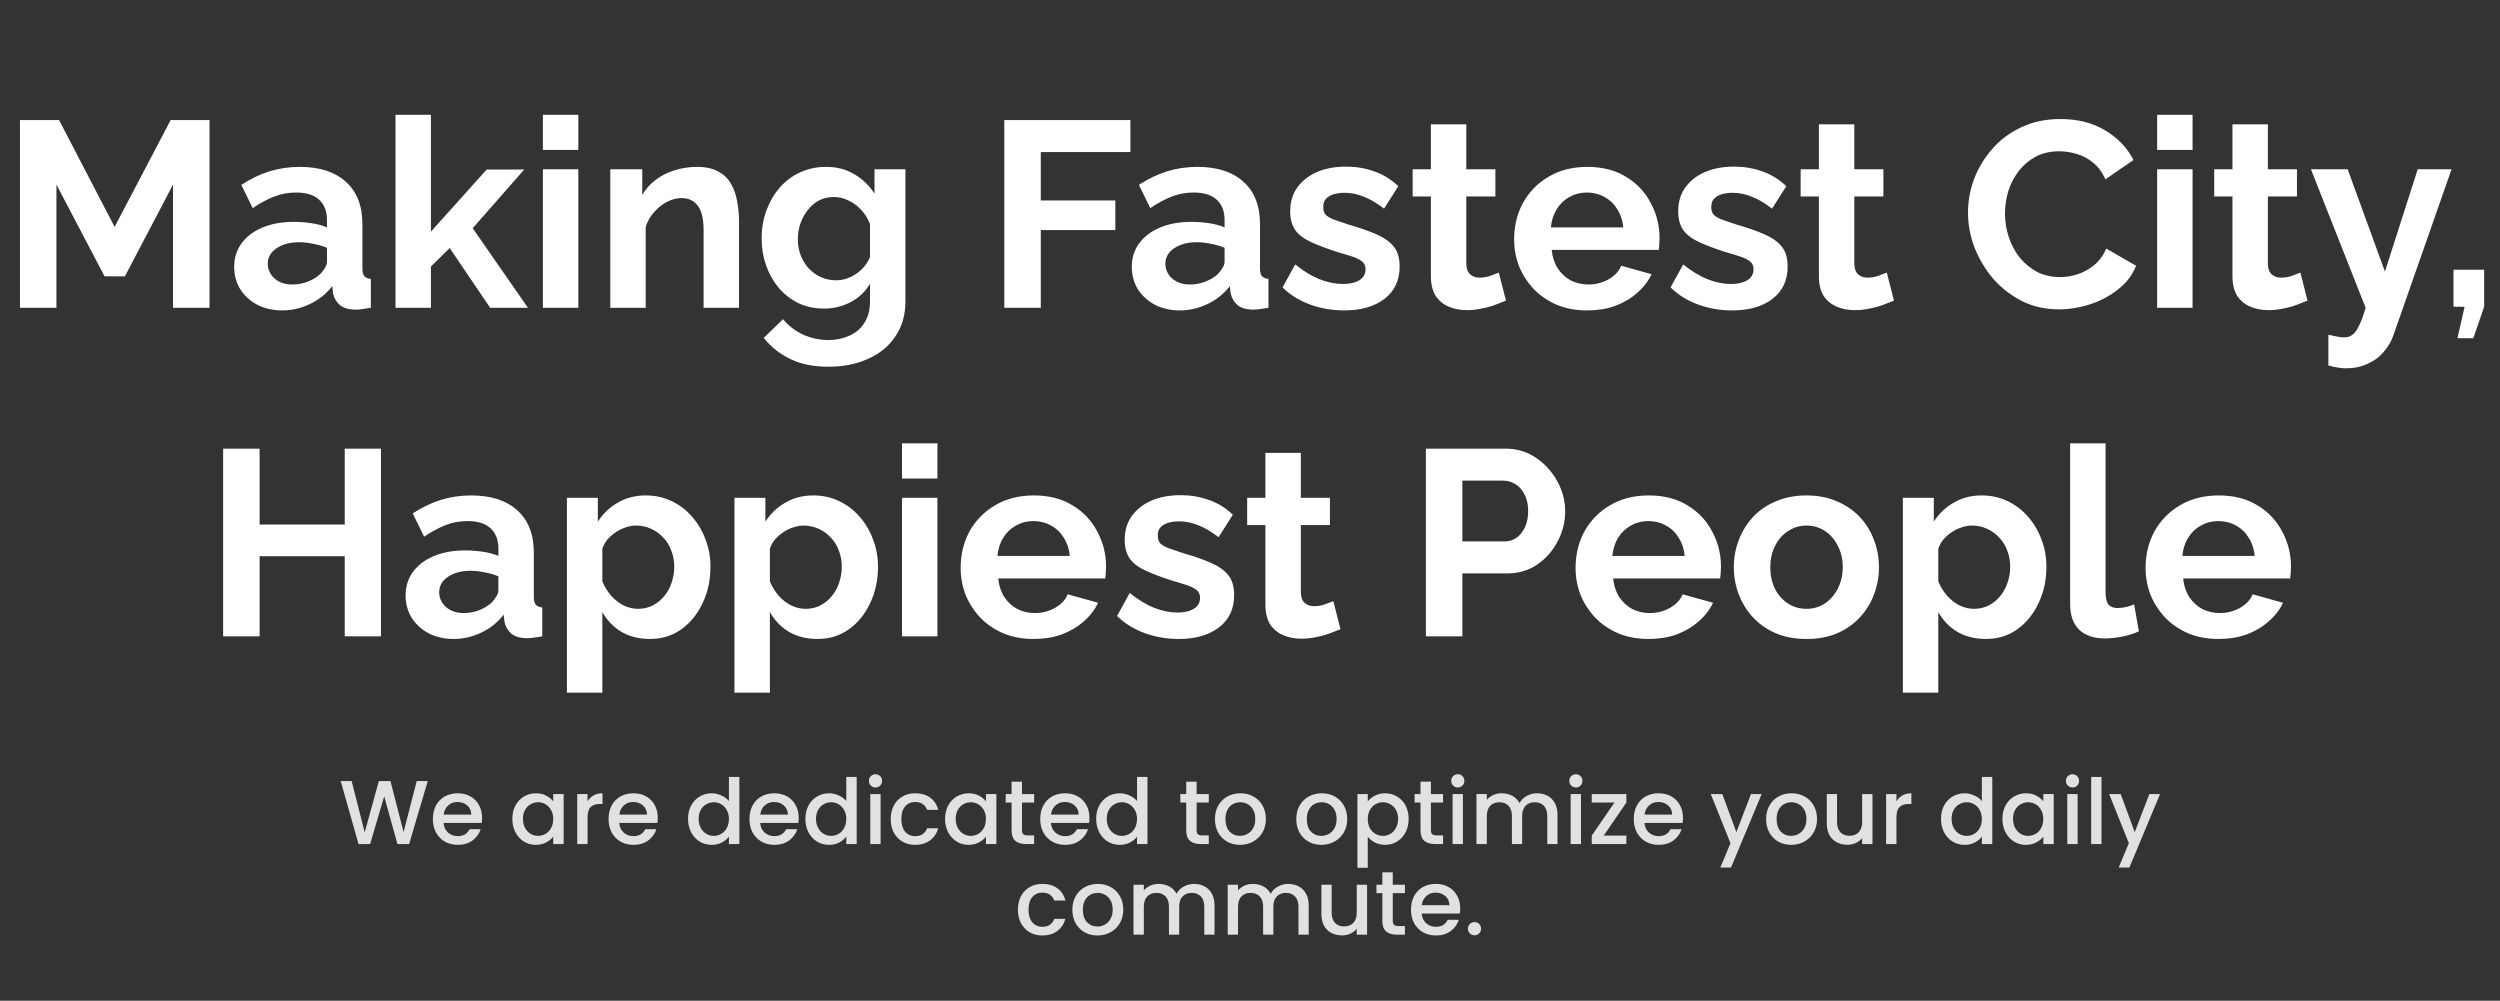 <svg width="662" height="265" viewBox="0 0 662 265" fill="none" xmlns="http://www.w3.org/2000/svg">
<rect x="0" y="0" width="662" height="265" fill="#333333" stroke="none"/>
<path d="M45.816 81.5V48.88L33.076 73.17H27.686L14.946 48.88V81.5H5.286V31.8H15.646L30.346 60.08L45.186 31.8H55.476V81.5H45.816ZM62.013 70.65C62.013 68.27 62.666 66.193 63.973 64.42C65.326 62.6 67.193 61.2 69.573 60.22C71.953 59.24 74.683 58.75 77.763 58.75C79.303 58.75 80.866 58.867 82.453 59.1C84.039 59.333 85.416 59.707 86.583 60.22V58.26C86.583 55.927 85.883 54.13 84.483 52.87C83.129 51.61 81.099 50.98 78.393 50.98C76.386 50.98 74.473 51.33 72.653 52.03C70.833 52.73 68.919 53.757 66.913 55.11L63.903 48.95C66.329 47.363 68.803 46.173 71.323 45.38C73.889 44.587 76.573 44.19 79.373 44.19C84.599 44.19 88.659 45.497 91.553 48.11C94.493 50.723 95.963 54.457 95.963 59.31V71C95.963 71.98 96.126 72.68 96.453 73.1C96.826 73.52 97.409 73.777 98.203 73.87V81.5C97.363 81.64 96.593 81.757 95.893 81.85C95.239 81.943 94.679 81.99 94.213 81.99C92.346 81.99 90.923 81.57 89.943 80.73C89.009 79.89 88.426 78.863 88.193 77.65L87.983 75.76C86.396 77.813 84.413 79.4 82.033 80.52C79.653 81.64 77.226 82.2 74.753 82.2C72.326 82.2 70.133 81.71 68.173 80.73C66.259 79.703 64.743 78.327 63.623 76.6C62.549 74.827 62.013 72.843 62.013 70.65ZM84.833 72.54C85.346 71.98 85.766 71.42 86.093 70.86C86.419 70.3 86.583 69.787 86.583 69.32V65.61C85.463 65.143 84.249 64.793 82.943 64.56C81.636 64.28 80.399 64.14 79.233 64.14C76.806 64.14 74.799 64.677 73.213 65.75C71.673 66.777 70.903 68.153 70.903 69.88C70.903 70.813 71.159 71.7 71.673 72.54C72.186 73.38 72.933 74.057 73.913 74.57C74.893 75.083 76.059 75.34 77.413 75.34C78.813 75.34 80.189 75.083 81.543 74.57C82.896 74.01 83.993 73.333 84.833 72.54ZM129.788 81.5L119.078 65.68L114.108 70.58V81.5H104.728V30.4H114.108V61.34L128.878 44.89H138.818L125.168 60.43L139.798 81.5H129.788ZM143.761 81.5V44.82H153.141V81.5H143.761ZM143.761 39.71V30.4H153.141V39.71H143.761ZM195.693 81.5H186.313V60.92C186.313 57.98 185.8 55.833 184.773 54.48C183.746 53.127 182.323 52.45 180.503 52.45C179.243 52.45 177.96 52.777 176.653 53.43C175.393 54.083 174.25 54.993 173.223 56.16C172.196 57.28 171.45 58.587 170.983 60.08V81.5H161.603V44.82H170.073V51.61C171.006 50.023 172.196 48.693 173.643 47.62C175.09 46.5 176.746 45.66 178.613 45.1C180.526 44.493 182.533 44.19 184.633 44.19C186.92 44.19 188.786 44.61 190.233 45.45C191.726 46.243 192.846 47.34 193.593 48.74C194.386 50.093 194.923 51.633 195.203 53.36C195.53 55.087 195.693 56.837 195.693 58.61V81.5ZM218.199 81.71C215.772 81.71 213.532 81.243 211.479 80.31C209.472 79.33 207.722 77.977 206.229 76.25C204.782 74.523 203.662 72.54 202.869 70.3C202.076 68.06 201.679 65.68 201.679 63.16C201.679 60.5 202.099 58.027 202.939 55.74C203.779 53.453 204.946 51.447 206.439 49.72C207.979 47.947 209.776 46.593 211.829 45.66C213.929 44.68 216.239 44.19 218.759 44.19C221.606 44.19 224.102 44.843 226.249 46.15C228.396 47.41 230.169 49.113 231.569 51.26V44.82H239.759V79.75C239.759 83.39 238.872 86.493 237.099 89.06C235.372 91.673 232.969 93.657 229.889 95.01C226.809 96.41 223.309 97.11 219.389 97.11C215.422 97.11 212.062 96.433 209.309 95.08C206.556 93.773 204.199 91.907 202.239 89.48L207.349 84.51C208.749 86.237 210.499 87.59 212.599 88.57C214.746 89.55 217.009 90.04 219.389 90.04C221.396 90.04 223.216 89.667 224.849 88.92C226.529 88.22 227.859 87.1 228.839 85.56C229.866 84.067 230.379 82.13 230.379 79.75V75.13C229.166 77.23 227.439 78.863 225.199 80.03C223.006 81.15 220.672 81.71 218.199 81.71ZM221.349 74.22C222.376 74.22 223.356 74.057 224.289 73.73C225.222 73.403 226.086 72.96 226.879 72.4C227.672 71.84 228.372 71.187 228.979 70.44C229.586 69.647 230.052 68.853 230.379 68.06V59.31C229.819 57.863 229.026 56.603 227.999 55.53C227.019 54.457 225.899 53.64 224.639 53.08C223.426 52.473 222.142 52.17 220.789 52.17C219.342 52.17 218.036 52.473 216.869 53.08C215.702 53.687 214.699 54.55 213.859 55.67C213.019 56.743 212.366 57.957 211.899 59.31C211.479 60.617 211.269 61.993 211.269 63.44C211.269 64.933 211.526 66.333 212.039 67.64C212.552 68.947 213.252 70.09 214.139 71.07C215.072 72.05 216.146 72.82 217.359 73.38C218.619 73.94 219.949 74.22 221.349 74.22ZM265.941 81.5V31.8H299.331V40.27H275.601V53.08H295.341V60.92H275.601V81.5H265.941ZM299.698 70.65C299.698 68.27 300.352 66.193 301.658 64.42C303.012 62.6 304.878 61.2 307.258 60.22C309.638 59.24 312.368 58.75 315.448 58.75C316.988 58.75 318.552 58.867 320.138 59.1C321.725 59.333 323.102 59.707 324.268 60.22V58.26C324.268 55.927 323.568 54.13 322.168 52.87C320.815 51.61 318.785 50.98 316.078 50.98C314.072 50.98 312.158 51.33 310.338 52.03C308.518 52.73 306.605 53.757 304.598 55.11L301.588 48.95C304.015 47.363 306.488 46.173 309.008 45.38C311.575 44.587 314.258 44.19 317.058 44.19C322.285 44.19 326.345 45.497 329.238 48.11C332.178 50.723 333.648 54.457 333.648 59.31V71C333.648 71.98 333.812 72.68 334.138 73.1C334.512 73.52 335.095 73.777 335.888 73.87V81.5C335.048 81.64 334.278 81.757 333.578 81.85C332.925 81.943 332.365 81.99 331.898 81.99C330.032 81.99 328.608 81.57 327.628 80.73C326.695 79.89 326.112 78.863 325.878 77.65L325.668 75.76C324.082 77.813 322.098 79.4 319.718 80.52C317.338 81.64 314.912 82.2 312.438 82.2C310.012 82.2 307.818 81.71 305.858 80.73C303.945 79.703 302.428 78.327 301.308 76.6C300.235 74.827 299.698 72.843 299.698 70.65ZM322.518 72.54C323.032 71.98 323.452 71.42 323.778 70.86C324.105 70.3 324.268 69.787 324.268 69.32V65.61C323.148 65.143 321.935 64.793 320.628 64.56C319.322 64.28 318.085 64.14 316.918 64.14C314.492 64.14 312.485 64.677 310.898 65.75C309.358 66.777 308.588 68.153 308.588 69.88C308.588 70.813 308.845 71.7 309.358 72.54C309.872 73.38 310.618 74.057 311.598 74.57C312.578 75.083 313.745 75.34 315.098 75.34C316.498 75.34 317.875 75.083 319.228 74.57C320.582 74.01 321.678 73.333 322.518 72.54ZM355.924 82.2C352.797 82.2 349.81 81.687 346.964 80.66C344.117 79.633 341.667 78.117 339.614 76.11L342.974 70.02C345.167 71.793 347.314 73.1 349.414 73.94C351.56 74.78 353.614 75.2 355.574 75.2C357.394 75.2 358.84 74.873 359.914 74.22C361.034 73.567 361.594 72.587 361.594 71.28C361.594 70.393 361.29 69.717 360.684 69.25C360.077 68.737 359.19 68.293 358.024 67.92C356.904 67.547 355.527 67.127 353.894 66.66C351.187 65.773 348.924 64.91 347.104 64.07C345.284 63.23 343.907 62.18 342.974 60.92C342.087 59.613 341.644 57.957 341.644 55.95C341.644 53.523 342.25 51.447 343.464 49.72C344.724 47.947 346.45 46.57 348.644 45.59C350.884 44.61 353.497 44.12 356.484 44.12C359.097 44.12 361.57 44.54 363.904 45.38C366.237 46.173 368.36 47.48 370.274 49.3L366.494 55.25C364.627 53.803 362.854 52.753 361.174 52.1C359.494 51.4 357.79 51.05 356.064 51.05C355.084 51.05 354.15 51.167 353.264 51.4C352.424 51.633 351.724 52.03 351.164 52.59C350.65 53.103 350.394 53.85 350.394 54.83C350.394 55.717 350.627 56.417 351.094 56.93C351.607 57.397 352.354 57.817 353.334 58.19C354.36 58.563 355.597 58.983 357.044 59.45C359.984 60.29 362.457 61.153 364.464 62.04C366.517 62.927 368.057 64.023 369.084 65.33C370.11 66.59 370.624 68.34 370.624 70.58C370.624 74.22 369.294 77.067 366.634 79.12C363.974 81.173 360.404 82.2 355.924 82.2ZM398.778 79.61C397.985 79.937 397.028 80.31 395.908 80.73C394.788 81.15 393.575 81.477 392.268 81.71C391.008 81.99 389.725 82.13 388.418 82.13C386.692 82.13 385.105 81.827 383.658 81.22C382.212 80.613 381.045 79.657 380.158 78.35C379.318 76.997 378.898 75.247 378.898 73.1V52.03H374.068V44.82H378.898V32.92H388.278V44.82H395.978V52.03H388.278V69.95C388.325 71.21 388.675 72.12 389.328 72.68C389.982 73.24 390.798 73.52 391.778 73.52C392.758 73.52 393.715 73.357 394.648 73.03C395.582 72.703 396.328 72.423 396.888 72.19L398.778 79.61ZM420.263 82.2C417.323 82.2 414.663 81.71 412.283 80.73C409.903 79.703 407.873 78.327 406.193 76.6C404.513 74.827 403.207 72.82 402.273 70.58C401.387 68.293 400.943 65.89 400.943 63.37C400.943 59.87 401.713 56.673 403.253 53.78C404.84 50.887 407.08 48.577 409.973 46.85C412.913 45.077 416.367 44.19 420.333 44.19C424.347 44.19 427.777 45.077 430.623 46.85C433.47 48.577 435.64 50.887 437.133 53.78C438.673 56.627 439.443 59.707 439.443 63.02C439.443 63.58 439.42 64.163 439.373 64.77C439.327 65.33 439.28 65.797 439.233 66.17H410.883C411.07 68.037 411.607 69.67 412.493 71.07C413.427 72.47 414.593 73.543 415.993 74.29C417.44 74.99 418.98 75.34 420.613 75.34C422.48 75.34 424.23 74.897 425.863 74.01C427.543 73.077 428.687 71.863 429.293 70.37L437.343 72.61C436.457 74.477 435.173 76.133 433.493 77.58C431.86 79.027 429.923 80.17 427.683 81.01C425.443 81.803 422.97 82.2 420.263 82.2ZM410.673 60.22H429.853C429.667 58.353 429.13 56.743 428.243 55.39C427.403 53.99 426.283 52.917 424.883 52.17C423.483 51.377 421.92 50.98 420.193 50.98C418.513 50.98 416.973 51.377 415.573 52.17C414.22 52.917 413.1 53.99 412.213 55.39C411.373 56.743 410.86 58.353 410.673 60.22ZM458.668 82.2C455.541 82.2 452.554 81.687 449.708 80.66C446.861 79.633 444.411 78.117 442.358 76.11L445.718 70.02C447.911 71.793 450.058 73.1 452.158 73.94C454.304 74.78 456.358 75.2 458.318 75.2C460.138 75.2 461.584 74.873 462.658 74.22C463.778 73.567 464.338 72.587 464.338 71.28C464.338 70.393 464.034 69.717 463.428 69.25C462.821 68.737 461.934 68.293 460.768 67.92C459.648 67.547 458.271 67.127 456.638 66.66C453.931 65.773 451.668 64.91 449.848 64.07C448.028 63.23 446.651 62.18 445.718 60.92C444.831 59.613 444.388 57.957 444.388 55.95C444.388 53.523 444.994 51.447 446.208 49.72C447.468 47.947 449.194 46.57 451.388 45.59C453.628 44.61 456.241 44.12 459.228 44.12C461.841 44.12 464.314 44.54 466.648 45.38C468.981 46.173 471.104 47.48 473.018 49.3L469.238 55.25C467.371 53.803 465.598 52.753 463.918 52.1C462.238 51.4 460.534 51.05 458.808 51.05C457.828 51.05 456.894 51.167 456.008 51.4C455.168 51.633 454.468 52.03 453.908 52.59C453.394 53.103 453.138 53.85 453.138 54.83C453.138 55.717 453.371 56.417 453.838 56.93C454.351 57.397 455.098 57.817 456.078 58.19C457.104 58.563 458.341 58.983 459.788 59.45C462.728 60.29 465.201 61.153 467.208 62.04C469.261 62.927 470.801 64.023 471.828 65.33C472.854 66.59 473.368 68.34 473.368 70.58C473.368 74.22 472.038 77.067 469.378 79.12C466.718 81.173 463.148 82.2 458.668 82.2ZM501.522 79.61C500.729 79.937 499.772 80.31 498.652 80.73C497.532 81.15 496.319 81.477 495.012 81.71C493.752 81.99 492.469 82.13 491.162 82.13C489.436 82.13 487.849 81.827 486.402 81.22C484.956 80.613 483.789 79.657 482.902 78.35C482.062 76.997 481.642 75.247 481.642 73.1V52.03H476.812V44.82H481.642V32.92H491.022V44.82H498.722V52.03H491.022V69.95C491.069 71.21 491.419 72.12 492.072 72.68C492.726 73.24 493.542 73.52 494.522 73.52C495.502 73.52 496.459 73.357 497.392 73.03C498.326 72.703 499.072 72.423 499.632 72.19L501.522 79.61ZM521.124 56.3C521.124 53.267 521.661 50.303 522.734 47.41C523.854 44.47 525.464 41.81 527.564 39.43C529.664 37.003 532.231 35.09 535.264 33.69C538.297 32.243 541.751 31.52 545.624 31.52C550.197 31.52 554.141 32.523 557.454 34.53C560.814 36.537 563.311 39.15 564.944 42.37L557.524 47.48C556.684 45.613 555.587 44.143 554.234 43.07C552.881 41.95 551.434 41.18 549.894 40.76C548.354 40.293 546.837 40.06 545.344 40.06C542.917 40.06 540.794 40.55 538.974 41.53C537.201 42.51 535.707 43.793 534.494 45.38C533.281 46.967 532.371 48.74 531.764 50.7C531.204 52.66 530.924 54.62 530.924 56.58C530.924 58.773 531.274 60.897 531.974 62.95C532.674 64.957 533.654 66.753 534.914 68.34C536.221 69.88 537.761 71.117 539.534 72.05C541.354 72.937 543.337 73.38 545.484 73.38C547.024 73.38 548.587 73.123 550.174 72.61C551.761 72.097 553.231 71.28 554.584 70.16C555.937 69.04 556.987 67.593 557.734 65.82L565.644 70.37C564.664 72.843 563.054 74.943 560.814 76.67C558.621 78.397 556.147 79.703 553.394 80.59C550.641 81.477 547.911 81.92 545.204 81.92C541.657 81.92 538.414 81.197 535.474 79.75C532.534 78.257 529.991 76.297 527.844 73.87C525.744 71.397 524.087 68.643 522.874 65.61C521.707 62.53 521.124 59.427 521.124 56.3ZM571.212 81.5V44.82H580.592V81.5H571.212ZM571.212 39.71V30.4H580.592V39.71H571.212ZM611.034 79.61C610.241 79.937 609.284 80.31 608.164 80.73C607.044 81.15 605.831 81.477 604.524 81.71C603.264 81.99 601.981 82.13 600.674 82.13C598.948 82.13 597.361 81.827 595.914 81.22C594.468 80.613 593.301 79.657 592.414 78.35C591.574 76.997 591.154 75.247 591.154 73.1V52.03H586.324V44.82H591.154V32.92H600.534V44.82H608.234V52.03H600.534V69.95C600.581 71.21 600.931 72.12 601.584 72.68C602.238 73.24 603.054 73.52 604.034 73.52C605.014 73.52 605.971 73.357 606.904 73.03C607.838 72.703 608.584 72.423 609.144 72.19L611.034 79.61ZM616.553 88.64C617.393 88.827 618.163 88.99 618.863 89.13C619.609 89.27 620.239 89.34 620.753 89.34C621.639 89.34 622.363 89.107 622.923 88.64C623.529 88.22 624.113 87.427 624.673 86.26C625.233 85.14 625.816 83.553 626.423 81.5L611.933 44.82H621.663L631.533 71.91L640.213 44.82H649.173L633.773 88.78C633.213 90.413 632.349 91.883 631.183 93.19C630.063 94.543 628.639 95.593 626.913 96.34C625.233 97.133 623.343 97.53 621.243 97.53C620.496 97.53 619.749 97.46 619.003 97.32C618.256 97.227 617.439 97.04 616.553 96.76V88.64ZM650.734 89.55L652.624 81.22H649.684V71.42H657.804V81.22L654.934 89.55H650.734ZM100.875 118.8V168.5H91.285V147.29H68.745V168.5H59.085V118.8H68.745V138.89H91.285V118.8H100.875ZM107.403 157.65C107.403 155.27 108.057 153.193 109.363 151.42C110.717 149.6 112.583 148.2 114.963 147.22C117.343 146.24 120.073 145.75 123.153 145.75C124.693 145.75 126.257 145.867 127.843 146.1C129.43 146.333 130.807 146.707 131.973 147.22V145.26C131.973 142.927 131.273 141.13 129.873 139.87C128.52 138.61 126.49 137.98 123.783 137.98C121.777 137.98 119.863 138.33 118.043 139.03C116.223 139.73 114.31 140.757 112.303 142.11L109.293 135.95C111.72 134.363 114.193 133.173 116.713 132.38C119.28 131.587 121.963 131.19 124.763 131.19C129.99 131.19 134.05 132.497 136.943 135.11C139.883 137.723 141.353 141.457 141.353 146.31V158C141.353 158.98 141.517 159.68 141.843 160.1C142.217 160.52 142.8 160.777 143.593 160.87V168.5C142.753 168.64 141.983 168.757 141.283 168.85C140.63 168.943 140.07 168.99 139.603 168.99C137.737 168.99 136.313 168.57 135.333 167.73C134.4 166.89 133.817 165.863 133.583 164.65L133.373 162.76C131.787 164.813 129.803 166.4 127.423 167.52C125.043 168.64 122.617 169.2 120.143 169.2C117.717 169.2 115.523 168.71 113.563 167.73C111.65 166.703 110.133 165.327 109.013 163.6C107.94 161.827 107.403 159.843 107.403 157.65ZM130.223 159.54C130.737 158.98 131.157 158.42 131.483 157.86C131.81 157.3 131.973 156.787 131.973 156.32V152.61C130.853 152.143 129.64 151.793 128.333 151.56C127.027 151.28 125.79 151.14 124.623 151.14C122.197 151.14 120.19 151.677 118.603 152.75C117.063 153.777 116.293 155.153 116.293 156.88C116.293 157.813 116.55 158.7 117.063 159.54C117.577 160.38 118.323 161.057 119.303 161.57C120.283 162.083 121.45 162.34 122.803 162.34C124.203 162.34 125.58 162.083 126.933 161.57C128.287 161.01 129.383 160.333 130.223 159.54ZM172.099 169.2C169.252 169.2 166.732 168.57 164.539 167.31C162.392 166.003 160.712 164.253 159.499 162.06V183.41H150.119V131.82H158.309V138.12C159.709 135.973 161.482 134.293 163.629 133.08C165.775 131.82 168.225 131.19 170.979 131.19C173.452 131.19 175.715 131.68 177.769 132.66C179.869 133.64 181.689 135.017 183.229 136.79C184.769 138.517 185.959 140.523 186.799 142.81C187.685 145.05 188.129 147.477 188.129 150.09C188.129 153.637 187.429 156.857 186.029 159.75C184.675 162.643 182.785 164.953 180.359 166.68C177.979 168.36 175.225 169.2 172.099 169.2ZM168.949 161.22C170.395 161.22 171.702 160.917 172.869 160.31C174.035 159.703 175.039 158.887 175.879 157.86C176.765 156.787 177.419 155.597 177.839 154.29C178.305 152.937 178.539 151.537 178.539 150.09C178.539 148.55 178.282 147.127 177.769 145.82C177.302 144.513 176.602 143.37 175.669 142.39C174.735 141.363 173.639 140.57 172.379 140.01C171.165 139.45 169.835 139.17 168.389 139.17C167.502 139.17 166.592 139.333 165.659 139.66C164.772 139.94 163.909 140.36 163.069 140.92C162.229 141.48 161.482 142.133 160.829 142.88C160.222 143.627 159.779 144.443 159.499 145.33V153.94C160.059 155.293 160.805 156.53 161.739 157.65C162.719 158.77 163.839 159.657 165.099 160.31C166.359 160.917 167.642 161.22 168.949 161.22ZM216.464 169.2C213.617 169.2 211.097 168.57 208.904 167.31C206.757 166.003 205.077 164.253 203.864 162.06V183.41H194.484V131.82H202.674V138.12C204.074 135.973 205.847 134.293 207.994 133.08C210.141 131.82 212.591 131.19 215.344 131.19C217.817 131.19 220.081 131.68 222.134 132.66C224.234 133.64 226.054 135.017 227.594 136.79C229.134 138.517 230.324 140.523 231.164 142.81C232.051 145.05 232.494 147.477 232.494 150.09C232.494 153.637 231.794 156.857 230.394 159.75C229.041 162.643 227.151 164.953 224.724 166.68C222.344 168.36 219.591 169.2 216.464 169.2ZM213.314 161.22C214.761 161.22 216.067 160.917 217.234 160.31C218.401 159.703 219.404 158.887 220.244 157.86C221.131 156.787 221.784 155.597 222.204 154.29C222.671 152.937 222.904 151.537 222.904 150.09C222.904 148.55 222.647 147.127 222.134 145.82C221.667 144.513 220.967 143.37 220.034 142.39C219.101 141.363 218.004 140.57 216.744 140.01C215.531 139.45 214.201 139.17 212.754 139.17C211.867 139.17 210.957 139.333 210.024 139.66C209.137 139.94 208.274 140.36 207.434 140.92C206.594 141.48 205.847 142.133 205.194 142.88C204.587 143.627 204.144 144.443 203.864 145.33V153.94C204.424 155.293 205.171 156.53 206.104 157.65C207.084 158.77 208.204 159.657 209.464 160.31C210.724 160.917 212.007 161.22 213.314 161.22ZM238.849 168.5V131.82H248.229V168.5H238.849ZM238.849 126.71V117.4H248.229V126.71H238.849ZM273.701 169.2C270.761 169.2 268.101 168.71 265.721 167.73C263.341 166.703 261.311 165.327 259.631 163.6C257.951 161.827 256.644 159.82 255.711 157.58C254.824 155.293 254.381 152.89 254.381 150.37C254.381 146.87 255.151 143.673 256.691 140.78C258.278 137.887 260.518 135.577 263.411 133.85C266.351 132.077 269.804 131.19 273.771 131.19C277.784 131.19 281.214 132.077 284.061 133.85C286.908 135.577 289.078 137.887 290.571 140.78C292.111 143.627 292.881 146.707 292.881 150.02C292.881 150.58 292.858 151.163 292.811 151.77C292.764 152.33 292.718 152.797 292.671 153.17H264.321C264.508 155.037 265.044 156.67 265.931 158.07C266.864 159.47 268.031 160.543 269.431 161.29C270.878 161.99 272.418 162.34 274.051 162.34C275.918 162.34 277.668 161.897 279.301 161.01C280.981 160.077 282.124 158.863 282.731 157.37L290.781 159.61C289.894 161.477 288.611 163.133 286.931 164.58C285.298 166.027 283.361 167.17 281.121 168.01C278.881 168.803 276.408 169.2 273.701 169.2ZM264.111 147.22H283.291C283.104 145.353 282.568 143.743 281.681 142.39C280.841 140.99 279.721 139.917 278.321 139.17C276.921 138.377 275.358 137.98 273.631 137.98C271.951 137.98 270.411 138.377 269.011 139.17C267.658 139.917 266.538 140.99 265.651 142.39C264.811 143.743 264.298 145.353 264.111 147.22ZM312.105 169.2C308.979 169.2 305.992 168.687 303.145 167.66C300.299 166.633 297.849 165.117 295.795 163.11L299.155 157.02C301.349 158.793 303.495 160.1 305.595 160.94C307.742 161.78 309.795 162.2 311.755 162.2C313.575 162.2 315.022 161.873 316.095 161.22C317.215 160.567 317.775 159.587 317.775 158.28C317.775 157.393 317.472 156.717 316.865 156.25C316.259 155.737 315.372 155.293 314.205 154.92C313.085 154.547 311.709 154.127 310.075 153.66C307.369 152.773 305.105 151.91 303.285 151.07C301.465 150.23 300.089 149.18 299.155 147.92C298.269 146.613 297.825 144.957 297.825 142.95C297.825 140.523 298.432 138.447 299.645 136.72C300.905 134.947 302.632 133.57 304.825 132.59C307.065 131.61 309.679 131.12 312.665 131.12C315.279 131.12 317.752 131.54 320.085 132.38C322.419 133.173 324.542 134.48 326.455 136.3L322.675 142.25C320.809 140.803 319.035 139.753 317.355 139.1C315.675 138.4 313.972 138.05 312.245 138.05C311.265 138.05 310.332 138.167 309.445 138.4C308.605 138.633 307.905 139.03 307.345 139.59C306.832 140.103 306.575 140.85 306.575 141.83C306.575 142.717 306.809 143.417 307.275 143.93C307.789 144.397 308.535 144.817 309.515 145.19C310.542 145.563 311.779 145.983 313.225 146.45C316.165 147.29 318.639 148.153 320.645 149.04C322.699 149.927 324.239 151.023 325.265 152.33C326.292 153.59 326.805 155.34 326.805 157.58C326.805 161.22 325.475 164.067 322.815 166.12C320.155 168.173 316.585 169.2 312.105 169.2ZM354.96 166.61C354.167 166.937 353.21 167.31 352.09 167.73C350.97 168.15 349.757 168.477 348.45 168.71C347.19 168.99 345.907 169.13 344.6 169.13C342.873 169.13 341.287 168.827 339.84 168.22C338.393 167.613 337.227 166.657 336.34 165.35C335.5 163.997 335.08 162.247 335.08 160.1V139.03H330.25V131.82H335.08V119.92H344.46V131.82H352.16V139.03H344.46V156.95C344.507 158.21 344.857 159.12 345.51 159.68C346.163 160.24 346.98 160.52 347.96 160.52C348.94 160.52 349.897 160.357 350.83 160.03C351.763 159.703 352.51 159.423 353.07 159.19L354.96 166.61ZM377.572 168.5V118.8H398.642C400.928 118.8 403.028 119.267 404.942 120.2C406.855 121.133 408.512 122.393 409.912 123.98C411.358 125.567 412.478 127.34 413.272 129.3C414.065 131.26 414.462 133.267 414.462 135.32C414.462 138.12 413.808 140.78 412.502 143.3C411.195 145.82 409.398 147.873 407.112 149.46C404.825 151.047 402.118 151.84 398.992 151.84H387.232V168.5H377.572ZM387.232 143.37H398.432C399.598 143.37 400.648 143.043 401.582 142.39C402.515 141.737 403.262 140.803 403.822 139.59C404.382 138.33 404.662 136.907 404.662 135.32C404.662 133.593 404.335 132.123 403.682 130.91C403.075 129.697 402.258 128.787 401.232 128.18C400.252 127.573 399.178 127.27 398.012 127.27H387.232V143.37ZM436.533 169.2C433.593 169.2 430.933 168.71 428.553 167.73C426.173 166.703 424.143 165.327 422.463 163.6C420.783 161.827 419.476 159.82 418.543 157.58C417.656 155.293 417.213 152.89 417.213 150.37C417.213 146.87 417.983 143.673 419.523 140.78C421.11 137.887 423.35 135.577 426.243 133.85C429.183 132.077 432.636 131.19 436.603 131.19C440.616 131.19 444.046 132.077 446.893 133.85C449.74 135.577 451.91 137.887 453.403 140.78C454.943 143.627 455.713 146.707 455.713 150.02C455.713 150.58 455.69 151.163 455.643 151.77C455.596 152.33 455.55 152.797 455.503 153.17H427.153C427.34 155.037 427.876 156.67 428.763 158.07C429.696 159.47 430.863 160.543 432.263 161.29C433.71 161.99 435.25 162.34 436.883 162.34C438.75 162.34 440.5 161.897 442.133 161.01C443.813 160.077 444.956 158.863 445.563 157.37L453.613 159.61C452.726 161.477 451.443 163.133 449.763 164.58C448.13 166.027 446.193 167.17 443.953 168.01C441.713 168.803 439.24 169.2 436.533 169.2ZM426.943 147.22H446.123C445.936 145.353 445.4 143.743 444.513 142.39C443.673 140.99 442.553 139.917 441.153 139.17C439.753 138.377 438.19 137.98 436.463 137.98C434.783 137.98 433.243 138.377 431.843 139.17C430.49 139.917 429.37 140.99 428.483 142.39C427.643 143.743 427.13 145.353 426.943 147.22ZM478.367 169.2C475.381 169.2 472.697 168.71 470.317 167.73C467.937 166.703 465.907 165.303 464.227 163.53C462.594 161.757 461.334 159.727 460.447 157.44C459.561 155.153 459.117 152.75 459.117 150.23C459.117 147.663 459.561 145.237 460.447 142.95C461.334 140.663 462.594 138.633 464.227 136.86C465.907 135.087 467.937 133.71 470.317 132.73C472.697 131.703 475.381 131.19 478.367 131.19C481.354 131.19 484.014 131.703 486.347 132.73C488.727 133.71 490.757 135.087 492.437 136.86C494.117 138.633 495.377 140.663 496.217 142.95C497.104 145.237 497.547 147.663 497.547 150.23C497.547 152.75 497.104 155.153 496.217 157.44C495.377 159.727 494.117 161.757 492.437 163.53C490.804 165.303 488.797 166.703 486.417 167.73C484.037 168.71 481.354 169.2 478.367 169.2ZM468.777 150.23C468.777 152.377 469.197 154.29 470.037 155.97C470.877 157.603 472.021 158.887 473.467 159.82C474.914 160.753 476.547 161.22 478.367 161.22C480.141 161.22 481.751 160.753 483.197 159.82C484.644 158.84 485.787 157.533 486.627 155.9C487.514 154.22 487.957 152.307 487.957 150.16C487.957 148.06 487.514 146.17 486.627 144.49C485.787 142.81 484.644 141.503 483.197 140.57C481.751 139.637 480.141 139.17 478.367 139.17C476.547 139.17 474.914 139.66 473.467 140.64C472.021 141.573 470.877 142.88 470.037 144.56C469.197 146.193 468.777 148.083 468.777 150.23ZM525.858 169.2C523.012 169.2 520.492 168.57 518.298 167.31C516.152 166.003 514.472 164.253 513.258 162.06V183.41H503.878V131.82H512.068V138.12C513.468 135.973 515.242 134.293 517.388 133.08C519.535 131.82 521.985 131.19 524.738 131.19C527.212 131.19 529.475 131.68 531.528 132.66C533.628 133.64 535.448 135.017 536.988 136.79C538.528 138.517 539.718 140.523 540.558 142.81C541.445 145.05 541.888 147.477 541.888 150.09C541.888 153.637 541.188 156.857 539.788 159.75C538.435 162.643 536.545 164.953 534.118 166.68C531.738 168.36 528.985 169.2 525.858 169.2ZM522.708 161.22C524.155 161.22 525.462 160.917 526.628 160.31C527.795 159.703 528.798 158.887 529.638 157.86C530.525 156.787 531.178 155.597 531.598 154.29C532.065 152.937 532.298 151.537 532.298 150.09C532.298 148.55 532.042 147.127 531.528 145.82C531.062 144.513 530.362 143.37 529.428 142.39C528.495 141.363 527.398 140.57 526.138 140.01C524.925 139.45 523.595 139.17 522.148 139.17C521.262 139.17 520.352 139.333 519.418 139.66C518.532 139.94 517.668 140.36 516.828 140.92C515.988 141.48 515.242 142.133 514.588 142.88C513.982 143.627 513.538 144.443 513.258 145.33V153.94C513.818 155.293 514.565 156.53 515.498 157.65C516.478 158.77 517.598 159.657 518.858 160.31C520.118 160.917 521.402 161.22 522.708 161.22ZM548.174 117.4H557.554V156.74C557.554 158.42 557.834 159.563 558.394 160.17C558.954 160.73 559.724 161.01 560.704 161.01C561.45 161.01 562.22 160.917 563.014 160.73C563.807 160.543 564.507 160.31 565.114 160.03L566.374 167.17C565.114 167.777 563.644 168.243 561.964 168.57C560.284 168.897 558.767 169.06 557.414 169.06C554.474 169.06 552.187 168.29 550.554 166.75C548.967 165.163 548.174 162.923 548.174 160.03V117.4ZM587.47 169.2C584.53 169.2 581.87 168.71 579.49 167.73C577.11 166.703 575.08 165.327 573.4 163.6C571.72 161.827 570.414 159.82 569.48 157.58C568.594 155.293 568.15 152.89 568.15 150.37C568.15 146.87 568.92 143.673 570.46 140.78C572.047 137.887 574.287 135.577 577.18 133.85C580.12 132.077 583.574 131.19 587.54 131.19C591.554 131.19 594.984 132.077 597.83 133.85C600.677 135.577 602.847 137.887 604.34 140.78C605.88 143.627 606.65 146.707 606.65 150.02C606.65 150.58 606.627 151.163 606.58 151.77C606.534 152.33 606.487 152.797 606.44 153.17H578.09C578.277 155.037 578.814 156.67 579.7 158.07C580.634 159.47 581.8 160.543 583.2 161.29C584.647 161.99 586.187 162.34 587.82 162.34C589.687 162.34 591.437 161.897 593.07 161.01C594.75 160.077 595.894 158.863 596.5 157.37L604.55 159.61C603.664 161.477 602.38 163.133 600.7 164.58C599.067 166.027 597.13 167.17 594.89 168.01C592.65 168.803 590.177 169.2 587.47 169.2ZM577.88 147.22H597.06C596.874 145.353 596.337 143.743 595.45 142.39C594.61 140.99 593.49 139.917 592.09 139.17C590.69 138.377 589.127 137.98 587.4 137.98C585.72 137.98 584.18 138.377 582.78 139.17C581.427 139.917 580.307 140.99 579.42 142.39C578.58 143.743 578.067 145.353 577.88 147.22Z" fill="white"/>
<path d="M113.278 206.82L108.334 223.5H105.238L101.734 210.876L98.014 223.5L94.942 223.524L90.214 206.82H93.118L96.574 220.404L100.318 206.82H103.39L106.87 220.332L110.35 206.82H113.278ZM127.654 216.564C127.654 217.06 127.622 217.508 127.558 217.908H117.454C117.534 218.964 117.926 219.812 118.63 220.452C119.334 221.092 120.198 221.412 121.222 221.412C122.694 221.412 123.734 220.796 124.342 219.564H127.294C126.894 220.78 126.166 221.78 125.11 222.564C124.07 223.332 122.774 223.716 121.222 223.716C119.958 223.716 118.822 223.436 117.814 222.876C116.822 222.3 116.038 221.5 115.462 220.476C114.902 219.436 114.622 218.236 114.622 216.876C114.622 215.516 114.894 214.324 115.438 213.3C115.998 212.26 116.774 211.46 117.766 210.9C118.774 210.34 119.926 210.06 121.222 210.06C122.47 210.06 123.582 210.332 124.558 210.876C125.534 211.42 126.294 212.188 126.838 213.18C127.382 214.156 127.654 215.284 127.654 216.564ZM124.798 215.7C124.782 214.692 124.422 213.884 123.718 213.276C123.014 212.668 122.142 212.364 121.102 212.364C120.158 212.364 119.35 212.668 118.678 213.276C118.006 213.868 117.606 214.676 117.478 215.7H124.798ZM135.669 216.828C135.669 215.5 135.941 214.324 136.485 213.3C137.045 212.276 137.797 211.484 138.741 210.924C139.701 210.348 140.757 210.06 141.909 210.06C142.949 210.06 143.853 210.268 144.621 210.684C145.405 211.084 146.029 211.588 146.493 212.196V210.276H149.253V223.5H146.493V221.532C146.029 222.156 145.397 222.676 144.597 223.092C143.797 223.508 142.885 223.716 141.861 223.716C140.725 223.716 139.685 223.428 138.741 222.852C137.797 222.26 137.045 221.444 136.485 220.404C135.941 219.348 135.669 218.156 135.669 216.828ZM146.493 216.876C146.493 215.964 146.301 215.172 145.917 214.5C145.549 213.828 145.061 213.316 144.453 212.964C143.845 212.612 143.189 212.436 142.485 212.436C141.781 212.436 141.125 212.612 140.517 212.964C139.909 213.3 139.413 213.804 139.029 214.476C138.661 215.132 138.477 215.916 138.477 216.828C138.477 217.74 138.661 218.54 139.029 219.228C139.413 219.916 139.909 220.444 140.517 220.812C141.141 221.164 141.797 221.34 142.485 221.34C143.189 221.34 143.845 221.164 144.453 220.812C145.061 220.46 145.549 219.948 145.917 219.276C146.301 218.588 146.493 217.788 146.493 216.876ZM155.583 212.196C155.983 211.524 156.511 211.004 157.167 210.636C157.839 210.252 158.631 210.06 159.543 210.06V212.892H158.847C157.775 212.892 156.959 213.164 156.399 213.708C155.855 214.252 155.583 215.196 155.583 216.54V223.5H152.847V210.276H155.583V212.196ZM174.178 216.564C174.178 217.06 174.146 217.508 174.082 217.908H163.978C164.058 218.964 164.45 219.812 165.154 220.452C165.858 221.092 166.722 221.412 167.746 221.412C169.218 221.412 170.258 220.796 170.866 219.564H173.818C173.418 220.78 172.69 221.78 171.634 222.564C170.594 223.332 169.298 223.716 167.746 223.716C166.482 223.716 165.346 223.436 164.338 222.876C163.346 222.3 162.562 221.5 161.986 220.476C161.426 219.436 161.146 218.236 161.146 216.876C161.146 215.516 161.418 214.324 161.962 213.3C162.522 212.26 163.298 211.46 164.29 210.9C165.298 210.34 166.45 210.06 167.746 210.06C168.994 210.06 170.106 210.332 171.082 210.876C172.058 211.42 172.818 212.188 173.362 213.18C173.906 214.156 174.178 215.284 174.178 216.564ZM171.322 215.7C171.306 214.692 170.946 213.884 170.242 213.276C169.538 212.668 168.666 212.364 167.626 212.364C166.682 212.364 165.874 212.668 165.202 213.276C164.53 213.868 164.13 214.676 164.002 215.7H171.322ZM182.193 216.828C182.193 215.5 182.465 214.324 183.009 213.3C183.569 212.276 184.321 211.484 185.265 210.924C186.225 210.348 187.289 210.06 188.457 210.06C189.321 210.06 190.169 210.252 191.001 210.636C191.849 211.004 192.521 211.5 193.017 212.124V205.74H195.777V223.5H193.017V221.508C192.569 222.148 191.945 222.676 191.145 223.092C190.361 223.508 189.457 223.716 188.433 223.716C187.281 223.716 186.225 223.428 185.265 222.852C184.321 222.26 183.569 221.444 183.009 220.404C182.465 219.348 182.193 218.156 182.193 216.828ZM193.017 216.876C193.017 215.964 192.825 215.172 192.441 214.5C192.073 213.828 191.585 213.316 190.977 212.964C190.369 212.612 189.713 212.436 189.009 212.436C188.305 212.436 187.649 212.612 187.041 212.964C186.433 213.3 185.937 213.804 185.553 214.476C185.185 215.132 185.001 215.916 185.001 216.828C185.001 217.74 185.185 218.54 185.553 219.228C185.937 219.916 186.433 220.444 187.041 220.812C187.665 221.164 188.321 221.34 189.009 221.34C189.713 221.34 190.369 221.164 190.977 220.812C191.585 220.46 192.073 219.948 192.441 219.276C192.825 218.588 193.017 217.788 193.017 216.876ZM211.49 216.564C211.49 217.06 211.458 217.508 211.394 217.908H201.29C201.37 218.964 201.762 219.812 202.466 220.452C203.17 221.092 204.034 221.412 205.058 221.412C206.53 221.412 207.57 220.796 208.178 219.564H211.13C210.73 220.78 210.002 221.78 208.946 222.564C207.906 223.332 206.61 223.716 205.058 223.716C203.794 223.716 202.658 223.436 201.65 222.876C200.658 222.3 199.874 221.5 199.298 220.476C198.738 219.436 198.458 218.236 198.458 216.876C198.458 215.516 198.73 214.324 199.274 213.3C199.834 212.26 200.61 211.46 201.602 210.9C202.61 210.34 203.762 210.06 205.058 210.06C206.306 210.06 207.418 210.332 208.394 210.876C209.37 211.42 210.13 212.188 210.674 213.18C211.218 214.156 211.49 215.284 211.49 216.564ZM208.634 215.7C208.618 214.692 208.258 213.884 207.554 213.276C206.85 212.668 205.978 212.364 204.938 212.364C203.994 212.364 203.186 212.668 202.514 213.276C201.842 213.868 201.442 214.676 201.314 215.7H208.634ZM213.271 216.828C213.271 215.5 213.543 214.324 214.087 213.3C214.647 212.276 215.399 211.484 216.343 210.924C217.303 210.348 218.367 210.06 219.535 210.06C220.399 210.06 221.247 210.252 222.079 210.636C222.927 211.004 223.599 211.5 224.095 212.124V205.74H226.855V223.5H224.095V221.508C223.647 222.148 223.023 222.676 222.223 223.092C221.439 223.508 220.535 223.716 219.511 223.716C218.359 223.716 217.303 223.428 216.343 222.852C215.399 222.26 214.647 221.444 214.087 220.404C213.543 219.348 213.271 218.156 213.271 216.828ZM224.095 216.876C224.095 215.964 223.903 215.172 223.519 214.5C223.151 213.828 222.663 213.316 222.055 212.964C221.447 212.612 220.791 212.436 220.087 212.436C219.383 212.436 218.727 212.612 218.119 212.964C217.511 213.3 217.015 213.804 216.631 214.476C216.263 215.132 216.079 215.916 216.079 216.828C216.079 217.74 216.263 218.54 216.631 219.228C217.015 219.916 217.511 220.444 218.119 220.812C218.743 221.164 219.399 221.34 220.087 221.34C220.791 221.34 221.447 221.164 222.055 220.812C222.663 220.46 223.151 219.948 223.519 219.276C223.903 218.588 224.095 217.788 224.095 216.876ZM231.84 208.524C231.344 208.524 230.928 208.356 230.592 208.02C230.256 207.684 230.088 207.268 230.088 206.772C230.088 206.276 230.256 205.86 230.592 205.524C230.928 205.188 231.344 205.02 231.84 205.02C232.32 205.02 232.728 205.188 233.064 205.524C233.4 205.86 233.568 206.276 233.568 206.772C233.568 207.268 233.4 207.684 233.064 208.02C232.728 208.356 232.32 208.524 231.84 208.524ZM233.184 210.276V223.5H230.448V210.276H233.184ZM235.865 216.876C235.865 215.516 236.137 214.324 236.681 213.3C237.241 212.26 238.009 211.46 238.985 210.9C239.961 210.34 241.081 210.06 242.345 210.06C243.945 210.06 245.265 210.444 246.305 211.212C247.361 211.964 248.073 213.044 248.441 214.452H245.489C245.249 213.796 244.865 213.284 244.337 212.916C243.809 212.548 243.145 212.364 242.345 212.364C241.225 212.364 240.329 212.764 239.657 213.564C239.001 214.348 238.673 215.452 238.673 216.876C238.673 218.3 239.001 219.412 239.657 220.212C240.329 221.012 241.225 221.412 242.345 221.412C243.929 221.412 244.977 220.716 245.489 219.324H248.441C248.057 220.668 247.337 221.74 246.281 222.54C245.225 223.324 243.913 223.716 242.345 223.716C241.081 223.716 239.961 223.436 238.985 222.876C238.009 222.3 237.241 221.5 236.681 220.476C236.137 219.436 235.865 218.236 235.865 216.876ZM250.255 216.828C250.255 215.5 250.527 214.324 251.071 213.3C251.631 212.276 252.383 211.484 253.327 210.924C254.287 210.348 255.343 210.06 256.495 210.06C257.535 210.06 258.439 210.268 259.207 210.684C259.991 211.084 260.615 211.588 261.079 212.196V210.276H263.839V223.5H261.079V221.532C260.615 222.156 259.983 222.676 259.183 223.092C258.383 223.508 257.471 223.716 256.447 223.716C255.311 223.716 254.271 223.428 253.327 222.852C252.383 222.26 251.631 221.444 251.071 220.404C250.527 219.348 250.255 218.156 250.255 216.828ZM261.079 216.876C261.079 215.964 260.887 215.172 260.503 214.5C260.135 213.828 259.647 213.316 259.039 212.964C258.431 212.612 257.775 212.436 257.071 212.436C256.367 212.436 255.711 212.612 255.103 212.964C254.495 213.3 253.999 213.804 253.615 214.476C253.247 215.132 253.063 215.916 253.063 216.828C253.063 217.74 253.247 218.54 253.615 219.228C253.999 219.916 254.495 220.444 255.103 220.812C255.727 221.164 256.383 221.34 257.071 221.34C257.775 221.34 258.431 221.164 259.039 220.812C259.647 220.46 260.135 219.948 260.503 219.276C260.887 218.588 261.079 217.788 261.079 216.876ZM270.625 212.508V219.828C270.625 220.324 270.737 220.684 270.961 220.908C271.201 221.116 271.601 221.22 272.161 221.22H273.841V223.5H271.681C270.449 223.5 269.505 223.212 268.849 222.636C268.193 222.06 267.865 221.124 267.865 219.828V212.508H266.305V210.276H267.865V206.988H270.625V210.276H273.841V212.508H270.625ZM288.483 216.564C288.483 217.06 288.451 217.508 288.387 217.908H278.283C278.363 218.964 278.755 219.812 279.459 220.452C280.163 221.092 281.027 221.412 282.051 221.412C283.523 221.412 284.563 220.796 285.171 219.564H288.122C287.723 220.78 286.995 221.78 285.939 222.564C284.899 223.332 283.603 223.716 282.051 223.716C280.787 223.716 279.651 223.436 278.643 222.876C277.651 222.3 276.867 221.5 276.291 220.476C275.731 219.436 275.451 218.236 275.451 216.876C275.451 215.516 275.723 214.324 276.267 213.3C276.827 212.26 277.603 211.46 278.595 210.9C279.603 210.34 280.755 210.06 282.051 210.06C283.299 210.06 284.411 210.332 285.387 210.876C286.363 211.42 287.123 212.188 287.667 213.18C288.211 214.156 288.483 215.284 288.483 216.564ZM285.627 215.7C285.611 214.692 285.251 213.884 284.547 213.276C283.843 212.668 282.971 212.364 281.931 212.364C280.987 212.364 280.179 212.668 279.507 213.276C278.835 213.868 278.435 214.676 278.307 215.7H285.627ZM290.263 216.828C290.263 215.5 290.535 214.324 291.079 213.3C291.639 212.276 292.391 211.484 293.335 210.924C294.295 210.348 295.359 210.06 296.527 210.06C297.391 210.06 298.239 210.252 299.071 210.636C299.919 211.004 300.591 211.5 301.087 212.124V205.74H303.847V223.5H301.087V221.508C300.639 222.148 300.015 222.676 299.215 223.092C298.431 223.508 297.527 223.716 296.503 223.716C295.351 223.716 294.295 223.428 293.335 222.852C292.391 222.26 291.639 221.444 291.079 220.404C290.535 219.348 290.263 218.156 290.263 216.828ZM301.087 216.876C301.087 215.964 300.895 215.172 300.511 214.5C300.143 213.828 299.655 213.316 299.047 212.964C298.439 212.612 297.783 212.436 297.079 212.436C296.375 212.436 295.719 212.612 295.111 212.964C294.503 213.3 294.007 213.804 293.623 214.476C293.255 215.132 293.071 215.916 293.071 216.828C293.071 217.74 293.255 218.54 293.623 219.228C294.007 219.916 294.503 220.444 295.111 220.812C295.735 221.164 296.391 221.34 297.079 221.34C297.783 221.34 298.439 221.164 299.047 220.812C299.655 220.46 300.143 219.948 300.511 219.276C300.895 218.588 301.087 217.788 301.087 216.876ZM316.867 212.508V219.828C316.867 220.324 316.979 220.684 317.203 220.908C317.443 221.116 317.843 221.22 318.403 221.22H320.083V223.5H317.923C316.691 223.5 315.747 223.212 315.091 222.636C314.435 222.06 314.107 221.124 314.107 219.828V212.508H312.547V210.276H314.107V206.988H316.867V210.276H320.083V212.508H316.867ZM328.341 223.716C327.093 223.716 325.965 223.436 324.957 222.876C323.949 222.3 323.157 221.5 322.581 220.476C322.005 219.436 321.717 218.236 321.717 216.876C321.717 215.532 322.013 214.34 322.605 213.3C323.197 212.26 324.005 211.46 325.029 210.9C326.053 210.34 327.197 210.06 328.461 210.06C329.725 210.06 330.869 210.34 331.893 210.9C332.917 211.46 333.725 212.26 334.317 213.3C334.909 214.34 335.205 215.532 335.205 216.876C335.205 218.22 334.901 219.412 334.293 220.452C333.685 221.492 332.853 222.3 331.797 222.876C330.757 223.436 329.605 223.716 328.341 223.716ZM328.341 221.34C329.045 221.34 329.701 221.172 330.309 220.836C330.933 220.5 331.437 219.996 331.821 219.324C332.205 218.652 332.397 217.836 332.397 216.876C332.397 215.916 332.213 215.108 331.845 214.452C331.477 213.78 330.989 213.276 330.381 212.94C329.773 212.604 329.117 212.436 328.413 212.436C327.709 212.436 327.053 212.604 326.445 212.94C325.853 213.276 325.381 213.78 325.029 214.452C324.677 215.108 324.501 215.916 324.501 216.876C324.501 218.3 324.861 219.404 325.581 220.188C326.317 220.956 327.237 221.34 328.341 221.34ZM349.88 223.716C348.632 223.716 347.504 223.436 346.496 222.876C345.488 222.3 344.696 221.5 344.12 220.476C343.544 219.436 343.256 218.236 343.256 216.876C343.256 215.532 343.552 214.34 344.144 213.3C344.736 212.26 345.544 211.46 346.568 210.9C347.592 210.34 348.736 210.06 350 210.06C351.264 210.06 352.408 210.34 353.432 210.9C354.456 211.46 355.264 212.26 355.856 213.3C356.448 214.34 356.744 215.532 356.744 216.876C356.744 218.22 356.44 219.412 355.832 220.452C355.224 221.492 354.392 222.3 353.336 222.876C352.296 223.436 351.144 223.716 349.88 223.716ZM349.88 221.34C350.584 221.34 351.24 221.172 351.848 220.836C352.472 220.5 352.976 219.996 353.36 219.324C353.744 218.652 353.936 217.836 353.936 216.876C353.936 215.916 353.752 215.108 353.384 214.452C353.016 213.78 352.528 213.276 351.92 212.94C351.312 212.604 350.656 212.436 349.952 212.436C349.248 212.436 348.592 212.604 347.984 212.94C347.392 213.276 346.92 213.78 346.568 214.452C346.216 215.108 346.04 215.916 346.04 216.876C346.04 218.3 346.4 219.404 347.12 220.188C347.856 220.956 348.776 221.34 349.88 221.34ZM362.184 212.22C362.648 211.612 363.28 211.1 364.08 210.684C364.88 210.268 365.784 210.06 366.792 210.06C367.944 210.06 368.992 210.348 369.936 210.924C370.896 211.484 371.648 212.276 372.192 213.3C372.736 214.324 373.008 215.5 373.008 216.828C373.008 218.156 372.736 219.348 372.192 220.404C371.648 221.444 370.896 222.26 369.936 222.852C368.992 223.428 367.944 223.716 366.792 223.716C365.784 223.716 364.888 223.516 364.104 223.116C363.32 222.7 362.68 222.188 362.184 221.58V229.788H359.448V210.276H362.184V212.22ZM370.224 216.828C370.224 215.916 370.032 215.132 369.648 214.476C369.28 213.804 368.784 213.3 368.16 212.964C367.552 212.612 366.896 212.436 366.192 212.436C365.504 212.436 364.848 212.612 364.224 212.964C363.616 213.316 363.12 213.828 362.736 214.5C362.368 215.172 362.184 215.964 362.184 216.876C362.184 217.788 362.368 218.588 362.736 219.276C363.12 219.948 363.616 220.46 364.224 220.812C364.848 221.164 365.504 221.34 366.192 221.34C366.896 221.34 367.552 221.164 368.16 220.812C368.784 220.444 369.28 219.916 369.648 219.228C370.032 218.54 370.224 217.74 370.224 216.828ZM378.906 212.508V219.828C378.906 220.324 379.018 220.684 379.242 220.908C379.482 221.116 379.882 221.22 380.442 221.22H382.122V223.5H379.962C378.73 223.5 377.786 223.212 377.13 222.636C376.474 222.06 376.146 221.124 376.146 219.828V212.508H374.586V210.276H376.146V206.988H378.906V210.276H382.122V212.508H378.906ZM386.036 208.524C385.54 208.524 385.124 208.356 384.788 208.02C384.452 207.684 384.284 207.268 384.284 206.772C384.284 206.276 384.452 205.86 384.788 205.524C385.124 205.188 385.54 205.02 386.036 205.02C386.516 205.02 386.924 205.188 387.26 205.524C387.596 205.86 387.764 206.276 387.764 206.772C387.764 207.268 387.596 207.684 387.26 208.02C386.924 208.356 386.516 208.524 386.036 208.524ZM387.38 210.276V223.5H384.644V210.276H387.38ZM406.98 210.06C408.02 210.06 408.948 210.276 409.764 210.708C410.596 211.14 411.244 211.78 411.708 212.628C412.188 213.476 412.428 214.5 412.428 215.7V223.5H409.716V216.108C409.716 214.924 409.42 214.02 408.828 213.396C408.236 212.756 407.428 212.436 406.404 212.436C405.38 212.436 404.564 212.756 403.956 213.396C403.364 214.02 403.068 214.924 403.068 216.108V223.5H400.356V216.108C400.356 214.924 400.06 214.02 399.468 213.396C398.876 212.756 398.068 212.436 397.044 212.436C396.02 212.436 395.204 212.756 394.596 213.396C394.004 214.02 393.708 214.924 393.708 216.108V223.5H390.972V210.276H393.708V211.788C394.156 211.244 394.724 210.82 395.412 210.516C396.1 210.212 396.836 210.06 397.62 210.06C398.676 210.06 399.62 210.284 400.452 210.732C401.284 211.18 401.924 211.828 402.372 212.676C402.772 211.876 403.396 211.244 404.244 210.78C405.092 210.3 406.004 210.06 406.98 210.06ZM417.301 208.524C416.805 208.524 416.389 208.356 416.053 208.02C415.717 207.684 415.549 207.268 415.549 206.772C415.549 206.276 415.717 205.86 416.053 205.524C416.389 205.188 416.805 205.02 417.301 205.02C417.781 205.02 418.189 205.188 418.525 205.524C418.861 205.86 419.029 206.276 419.029 206.772C419.029 207.268 418.861 207.684 418.525 208.02C418.189 208.356 417.781 208.524 417.301 208.524ZM418.645 210.276V223.5H415.909V210.276H418.645ZM424.662 221.268H430.662V223.5H421.494V221.268L427.518 212.508H421.494V210.276H430.662V212.508L424.662 221.268ZM445.654 216.564C445.654 217.06 445.622 217.508 445.558 217.908H435.454C435.534 218.964 435.926 219.812 436.63 220.452C437.334 221.092 438.198 221.412 439.222 221.412C440.694 221.412 441.734 220.796 442.342 219.564H445.294C444.894 220.78 444.166 221.78 443.11 222.564C442.07 223.332 440.774 223.716 439.222 223.716C437.958 223.716 436.822 223.436 435.814 222.876C434.822 222.3 434.038 221.5 433.462 220.476C432.902 219.436 432.622 218.236 432.622 216.876C432.622 215.516 432.894 214.324 433.438 213.3C433.998 212.26 434.774 211.46 435.766 210.9C436.774 210.34 437.926 210.06 439.222 210.06C440.47 210.06 441.582 210.332 442.558 210.876C443.534 211.42 444.294 212.188 444.838 213.18C445.382 214.156 445.654 215.284 445.654 216.564ZM442.798 215.7C442.782 214.692 442.422 213.884 441.718 213.276C441.014 212.668 440.142 212.364 439.102 212.364C438.158 212.364 437.35 212.668 436.678 213.276C436.006 213.868 435.606 214.676 435.478 215.7H442.798ZM466.485 210.276L458.373 229.716H455.541L458.229 223.284L453.021 210.276H456.069L459.789 220.356L463.653 210.276H466.485ZM474.286 223.716C473.038 223.716 471.91 223.436 470.902 222.876C469.894 222.3 469.102 221.5 468.526 220.476C467.95 219.436 467.662 218.236 467.662 216.876C467.662 215.532 467.958 214.34 468.55 213.3C469.142 212.26 469.95 211.46 470.974 210.9C471.998 210.34 473.142 210.06 474.406 210.06C475.67 210.06 476.814 210.34 477.838 210.9C478.862 211.46 479.67 212.26 480.262 213.3C480.854 214.34 481.15 215.532 481.15 216.876C481.15 218.22 480.846 219.412 480.238 220.452C479.63 221.492 478.798 222.3 477.742 222.876C476.702 223.436 475.55 223.716 474.286 223.716ZM474.286 221.34C474.99 221.34 475.646 221.172 476.254 220.836C476.878 220.5 477.382 219.996 477.766 219.324C478.15 218.652 478.342 217.836 478.342 216.876C478.342 215.916 478.158 215.108 477.79 214.452C477.422 213.78 476.934 213.276 476.326 212.94C475.718 212.604 475.062 212.436 474.358 212.436C473.654 212.436 472.998 212.604 472.39 212.94C471.798 213.276 471.326 213.78 470.974 214.452C470.622 215.108 470.446 215.916 470.446 216.876C470.446 218.3 470.806 219.404 471.526 220.188C472.262 220.956 473.182 221.34 474.286 221.34ZM495.831 210.276V223.5H493.095V221.94C492.663 222.484 492.095 222.916 491.391 223.236C490.703 223.54 489.967 223.692 489.183 223.692C488.143 223.692 487.207 223.476 486.375 223.044C485.559 222.612 484.911 221.972 484.431 221.124C483.967 220.276 483.735 219.252 483.735 218.052V210.276H486.447V217.644C486.447 218.828 486.743 219.74 487.335 220.38C487.927 221.004 488.735 221.316 489.759 221.316C490.783 221.316 491.591 221.004 492.183 220.38C492.791 219.74 493.095 218.828 493.095 217.644V210.276H495.831ZM502.177 212.196C502.577 211.524 503.105 211.004 503.761 210.636C504.433 210.252 505.225 210.06 506.137 210.06V212.892H505.441C504.369 212.892 503.553 213.164 502.993 213.708C502.449 214.252 502.177 215.196 502.177 216.54V223.5H499.441V210.276H502.177V212.196ZM513.974 216.828C513.974 215.5 514.246 214.324 514.79 213.3C515.35 212.276 516.102 211.484 517.046 210.924C518.006 210.348 519.07 210.06 520.238 210.06C521.102 210.06 521.95 210.252 522.782 210.636C523.63 211.004 524.302 211.5 524.798 212.124V205.74H527.558V223.5H524.798V221.508C524.35 222.148 523.726 222.676 522.926 223.092C522.142 223.508 521.238 223.716 520.214 223.716C519.062 223.716 518.006 223.428 517.046 222.852C516.102 222.26 515.35 221.444 514.79 220.404C514.246 219.348 513.974 218.156 513.974 216.828ZM524.798 216.876C524.798 215.964 524.606 215.172 524.222 214.5C523.854 213.828 523.366 213.316 522.758 212.964C522.15 212.612 521.494 212.436 520.79 212.436C520.086 212.436 519.43 212.612 518.822 212.964C518.214 213.3 517.718 213.804 517.334 214.476C516.966 215.132 516.782 215.916 516.782 216.828C516.782 217.74 516.966 218.54 517.334 219.228C517.718 219.916 518.214 220.444 518.822 220.812C519.446 221.164 520.102 221.34 520.79 221.34C521.494 221.34 522.15 221.164 522.758 220.812C523.366 220.46 523.854 219.948 524.222 219.276C524.606 218.588 524.798 217.788 524.798 216.876ZM530.24 216.828C530.24 215.5 530.512 214.324 531.056 213.3C531.616 212.276 532.368 211.484 533.312 210.924C534.272 210.348 535.328 210.06 536.48 210.06C537.52 210.06 538.424 210.268 539.192 210.684C539.976 211.084 540.6 211.588 541.064 212.196V210.276H543.824V223.5H541.064V221.532C540.6 222.156 539.968 222.676 539.168 223.092C538.368 223.508 537.456 223.716 536.432 223.716C535.296 223.716 534.256 223.428 533.312 222.852C532.368 222.26 531.616 221.444 531.056 220.404C530.512 219.348 530.24 218.156 530.24 216.828ZM541.064 216.876C541.064 215.964 540.872 215.172 540.488 214.5C540.12 213.828 539.632 213.316 539.024 212.964C538.416 212.612 537.76 212.436 537.056 212.436C536.352 212.436 535.696 212.612 535.088 212.964C534.48 213.3 533.984 213.804 533.6 214.476C533.232 215.132 533.048 215.916 533.048 216.828C533.048 217.74 533.232 218.54 533.6 219.228C533.984 219.916 534.48 220.444 535.088 220.812C535.712 221.164 536.368 221.34 537.056 221.34C537.76 221.34 538.416 221.164 539.024 220.812C539.632 220.46 540.12 219.948 540.488 219.276C540.872 218.588 541.064 217.788 541.064 216.876ZM548.809 208.524C548.313 208.524 547.897 208.356 547.561 208.02C547.225 207.684 547.057 207.268 547.057 206.772C547.057 206.276 547.225 205.86 547.561 205.524C547.897 205.188 548.313 205.02 548.809 205.02C549.289 205.02 549.697 205.188 550.033 205.524C550.369 205.86 550.537 206.276 550.537 206.772C550.537 207.268 550.369 207.684 550.033 208.02C549.697 208.356 549.289 208.524 548.809 208.524ZM550.153 210.276V223.5H547.417V210.276H550.153ZM556.481 205.74V223.5H553.745V205.74H556.481ZM571.977 210.276L563.865 229.716H561.033L563.721 223.284L558.513 210.276H561.561L565.281 220.356L569.145 210.276H571.977ZM269.544 240.876C269.544 239.516 269.816 238.324 270.36 237.3C270.92 236.26 271.688 235.46 272.664 234.9C273.64 234.34 274.76 234.06 276.024 234.06C277.624 234.06 278.944 234.444 279.984 235.212C281.04 235.964 281.752 237.044 282.12 238.452H279.168C278.928 237.796 278.544 237.284 278.016 236.916C277.488 236.548 276.824 236.364 276.024 236.364C274.904 236.364 274.008 236.764 273.336 237.564C272.68 238.348 272.352 239.452 272.352 240.876C272.352 242.3 272.68 243.412 273.336 244.212C274.008 245.012 274.904 245.412 276.024 245.412C277.608 245.412 278.656 244.716 279.168 243.324H282.12C281.736 244.668 281.016 245.74 279.96 246.54C278.904 247.324 277.592 247.716 276.024 247.716C274.76 247.716 273.64 247.436 272.664 246.876C271.688 246.3 270.92 245.5 270.36 244.476C269.816 243.436 269.544 242.236 269.544 240.876ZM290.583 247.716C289.335 247.716 288.207 247.436 287.199 246.876C286.191 246.3 285.399 245.5 284.823 244.476C284.247 243.436 283.959 242.236 283.959 240.876C283.959 239.532 284.255 238.34 284.847 237.3C285.439 236.26 286.247 235.46 287.271 234.9C288.295 234.34 289.439 234.06 290.703 234.06C291.967 234.06 293.111 234.34 294.135 234.9C295.159 235.46 295.967 236.26 296.559 237.3C297.151 238.34 297.447 239.532 297.447 240.876C297.447 242.22 297.143 243.412 296.535 244.452C295.927 245.492 295.095 246.3 294.039 246.876C292.999 247.436 291.847 247.716 290.583 247.716ZM290.583 245.34C291.287 245.34 291.943 245.172 292.551 244.836C293.175 244.5 293.679 243.996 294.063 243.324C294.447 242.652 294.639 241.836 294.639 240.876C294.639 239.916 294.455 239.108 294.087 238.452C293.719 237.78 293.231 237.276 292.623 236.94C292.015 236.604 291.359 236.436 290.655 236.436C289.951 236.436 289.295 236.604 288.687 236.94C288.095 237.276 287.623 237.78 287.271 238.452C286.919 239.108 286.743 239.916 286.743 240.876C286.743 242.3 287.103 243.404 287.823 244.188C288.559 244.956 289.479 245.34 290.583 245.34ZM316.16 234.06C317.2 234.06 318.128 234.276 318.944 234.708C319.776 235.14 320.424 235.78 320.888 236.628C321.368 237.476 321.608 238.5 321.608 239.7V247.5H318.896V240.108C318.896 238.924 318.6 238.02 318.008 237.396C317.416 236.756 316.608 236.436 315.584 236.436C314.56 236.436 313.744 236.756 313.136 237.396C312.544 238.02 312.248 238.924 312.248 240.108V247.5H309.536V240.108C309.536 238.924 309.24 238.02 308.648 237.396C308.056 236.756 307.248 236.436 306.224 236.436C305.2 236.436 304.384 236.756 303.776 237.396C303.184 238.02 302.888 238.924 302.888 240.108V247.5H300.152V234.276H302.888V235.788C303.336 235.244 303.904 234.82 304.592 234.516C305.28 234.212 306.016 234.06 306.8 234.06C307.856 234.06 308.8 234.284 309.632 234.732C310.464 235.18 311.104 235.828 311.552 236.676C311.952 235.876 312.576 235.244 313.424 234.78C314.272 234.3 315.184 234.06 316.16 234.06ZM341.097 234.06C342.137 234.06 343.065 234.276 343.881 234.708C344.713 235.14 345.361 235.78 345.825 236.628C346.305 237.476 346.545 238.5 346.545 239.7V247.5H343.833V240.108C343.833 238.924 343.537 238.02 342.945 237.396C342.353 236.756 341.545 236.436 340.521 236.436C339.497 236.436 338.681 236.756 338.073 237.396C337.481 238.02 337.185 238.924 337.185 240.108V247.5H334.473V240.108C334.473 238.924 334.177 238.02 333.585 237.396C332.993 236.756 332.185 236.436 331.161 236.436C330.137 236.436 329.321 236.756 328.713 237.396C328.121 238.02 327.825 238.924 327.825 240.108V247.5H325.089V234.276H327.825V235.788C328.273 235.244 328.841 234.82 329.529 234.516C330.217 234.212 330.953 234.06 331.737 234.06C332.793 234.06 333.737 234.284 334.569 234.732C335.401 235.18 336.041 235.828 336.489 236.676C336.889 235.876 337.513 235.244 338.361 234.78C339.209 234.3 340.121 234.06 341.097 234.06ZM362.003 234.276V247.5H359.267V245.94C358.835 246.484 358.267 246.916 357.563 247.236C356.875 247.54 356.139 247.692 355.355 247.692C354.315 247.692 353.379 247.476 352.547 247.044C351.731 246.612 351.083 245.972 350.603 245.124C350.139 244.276 349.907 243.252 349.907 242.052V234.276H352.619V241.644C352.619 242.828 352.915 243.74 353.507 244.38C354.099 245.004 354.907 245.316 355.931 245.316C356.955 245.316 357.763 245.004 358.355 244.38C358.963 243.74 359.267 242.828 359.267 241.644V234.276H362.003ZM368.805 236.508V243.828C368.805 244.324 368.917 244.684 369.141 244.908C369.381 245.116 369.781 245.22 370.341 245.22H372.021V247.5H369.861C368.629 247.5 367.685 247.212 367.029 246.636C366.373 246.06 366.045 245.124 366.045 243.828V236.508H364.485V234.276H366.045V230.988H368.805V234.276H372.021V236.508H368.805ZM386.662 240.564C386.662 241.06 386.63 241.508 386.566 241.908H376.462C376.542 242.964 376.934 243.812 377.638 244.452C378.342 245.092 379.206 245.412 380.23 245.412C381.702 245.412 382.742 244.796 383.35 243.564H386.302C385.902 244.78 385.174 245.78 384.118 246.564C383.078 247.332 381.782 247.716 380.23 247.716C378.966 247.716 377.83 247.436 376.822 246.876C375.83 246.3 375.046 245.5 374.47 244.476C373.91 243.436 373.63 242.236 373.63 240.876C373.63 239.516 373.902 238.324 374.446 237.3C375.006 236.26 375.782 235.46 376.774 234.9C377.782 234.34 378.934 234.06 380.23 234.06C381.478 234.06 382.59 234.332 383.566 234.876C384.542 235.42 385.302 236.188 385.846 237.18C386.39 238.156 386.662 239.284 386.662 240.564ZM383.806 239.7C383.79 238.692 383.43 237.884 382.726 237.276C382.022 236.668 381.15 236.364 380.11 236.364C379.166 236.364 378.358 236.668 377.686 237.276C377.014 237.868 376.614 238.676 376.486 239.7H383.806ZM390.459 247.668C389.963 247.668 389.547 247.5 389.211 247.164C388.875 246.828 388.707 246.412 388.707 245.916C388.707 245.42 388.875 245.004 389.211 244.668C389.547 244.332 389.963 244.164 390.459 244.164C390.939 244.164 391.347 244.332 391.683 244.668C392.019 245.004 392.187 245.42 392.187 245.916C392.187 246.412 392.019 246.828 391.683 247.164C391.347 247.5 390.939 247.668 390.459 247.668Z" fill="#E1E1E1"/>
</svg>
